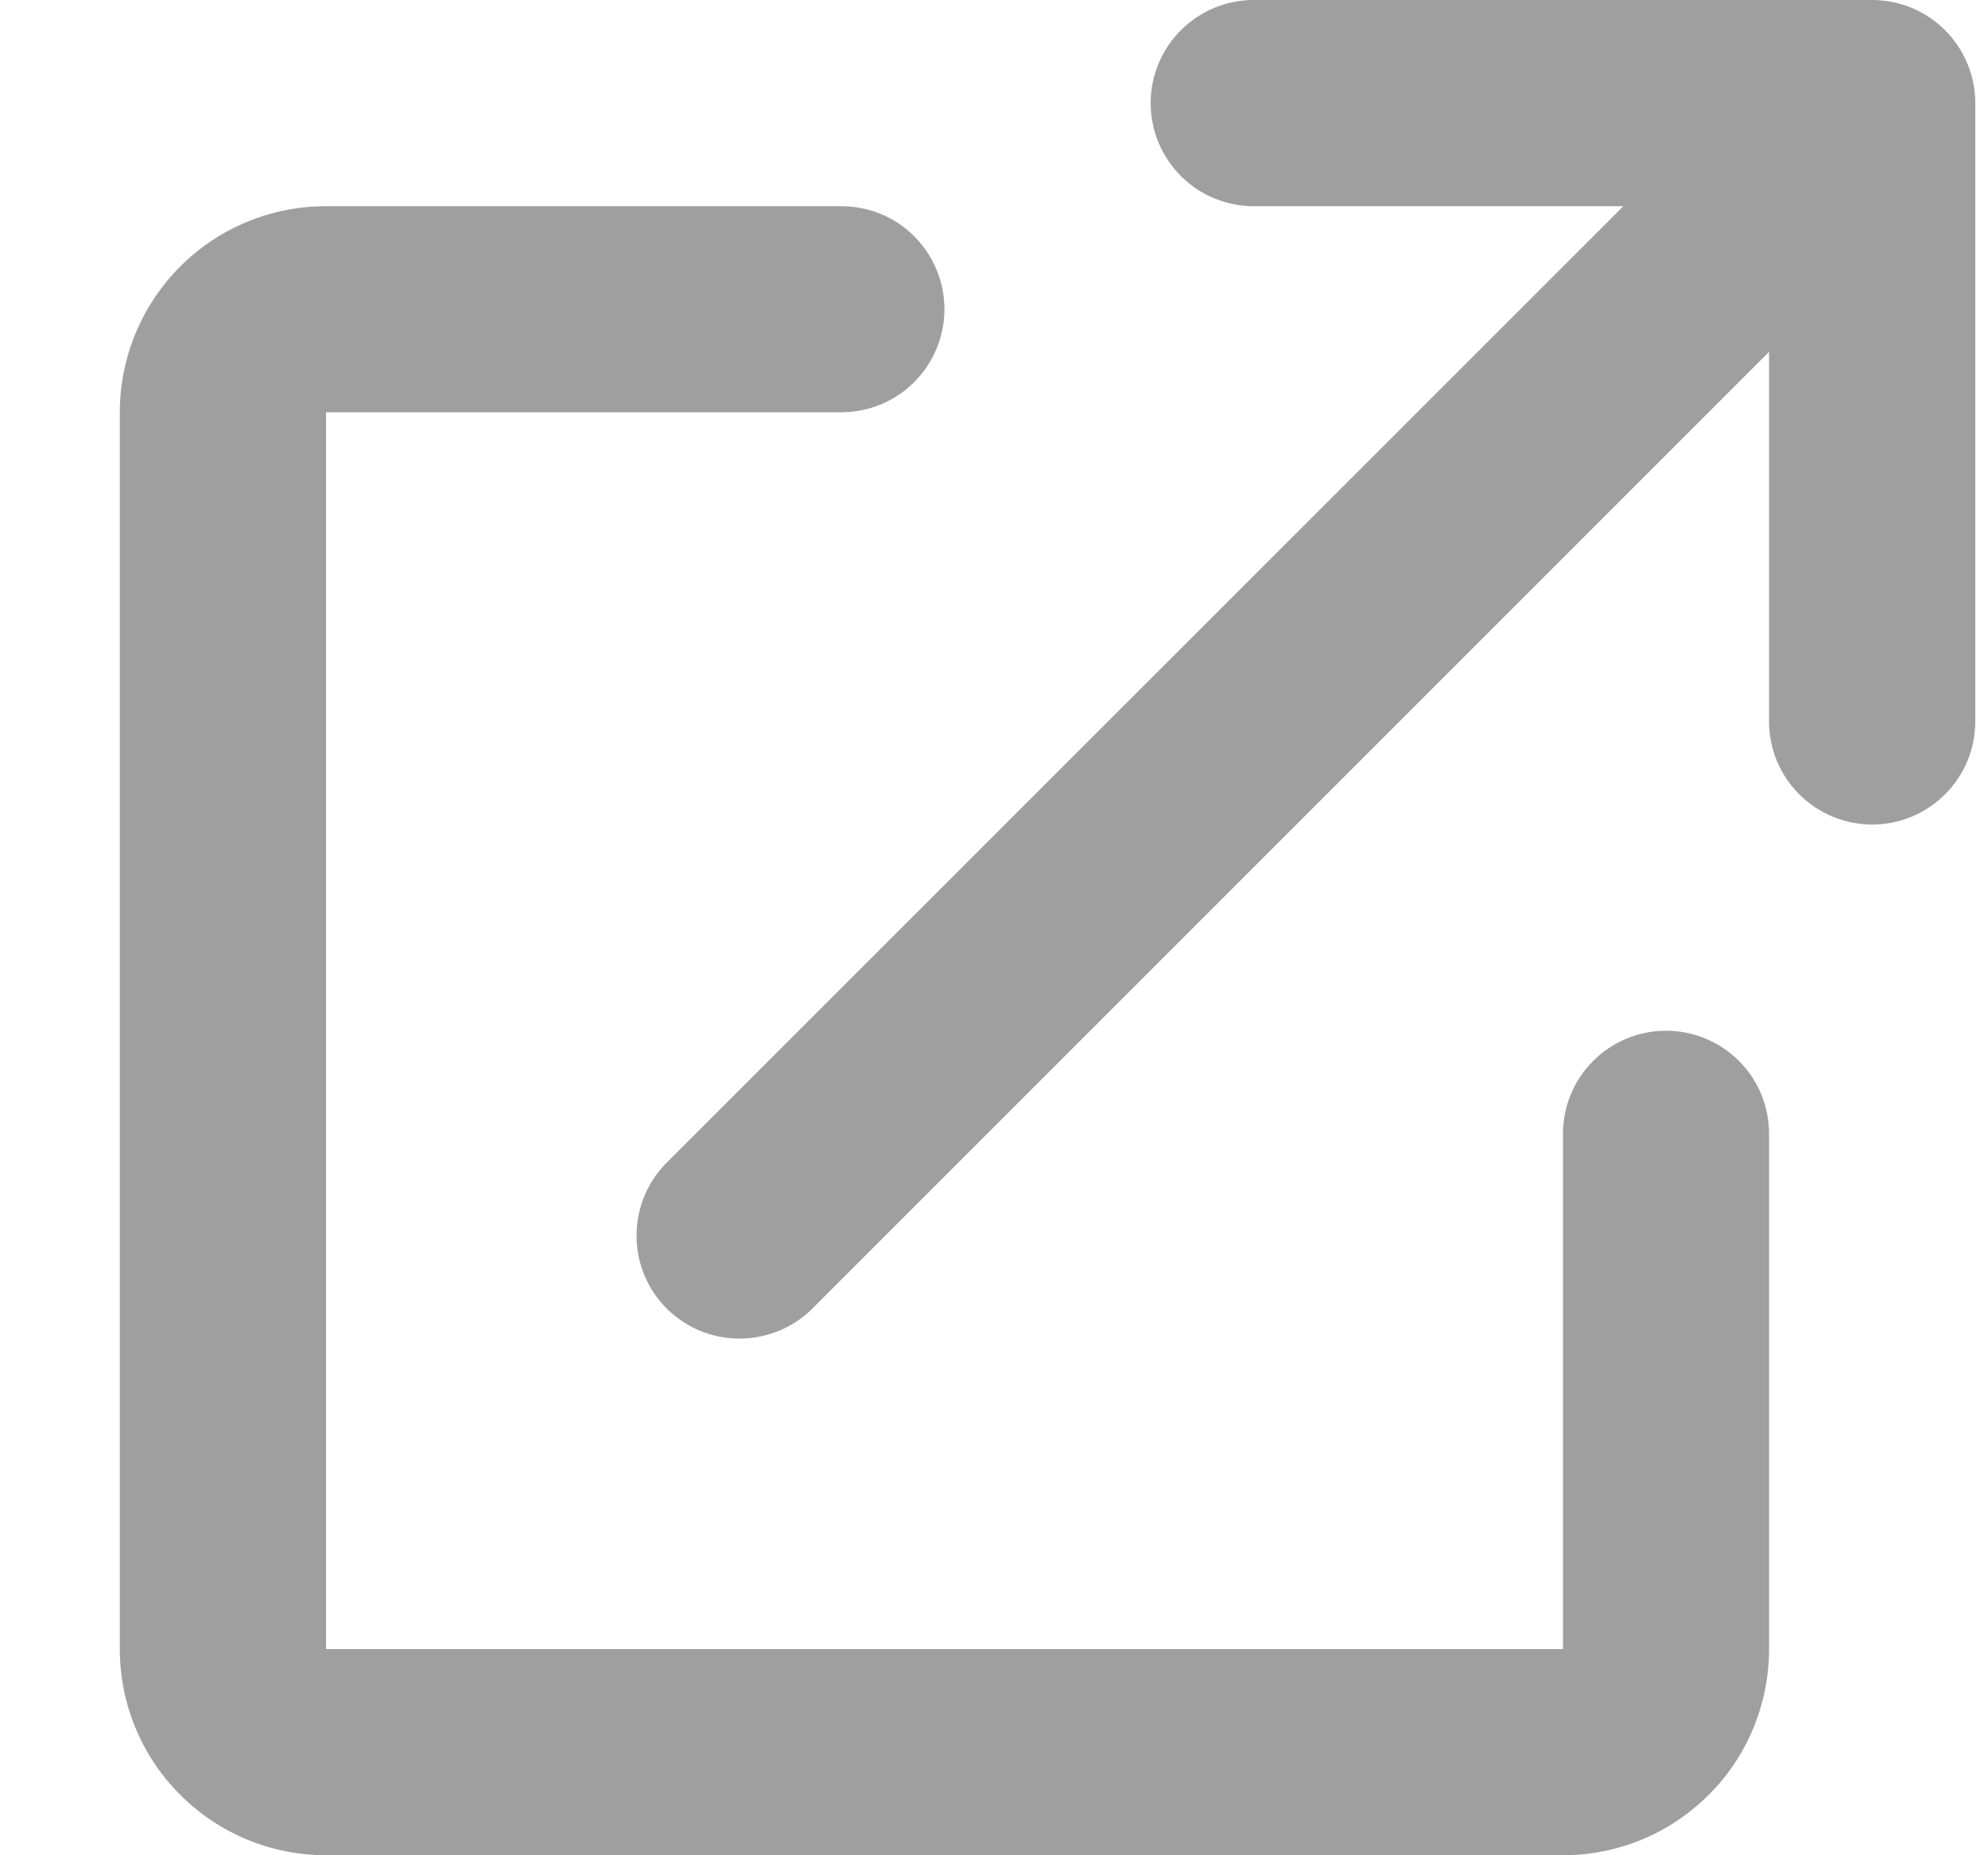 <svg width="15" height="14" viewBox="0 0 15 14" fill="none" xmlns="http://www.w3.org/2000/svg">
<path d="M9.46 1.556C9.253 1.556 9.056 1.474 8.91 1.328C8.764 1.182 8.682 0.984 8.682 0.778C8.682 0.571 8.764 0.374 8.91 0.228C9.056 0.082 9.253 0 9.46 0H14.126C14.333 0 14.53 0.082 14.676 0.228C14.822 0.374 14.904 0.571 14.904 0.778V5.444C14.904 5.651 14.822 5.849 14.676 5.994C14.53 6.14 14.333 6.222 14.126 6.222C13.92 6.222 13.722 6.14 13.576 5.994C13.43 5.849 13.348 5.651 13.348 5.444V2.655L6.121 9.883C5.974 10.025 5.777 10.103 5.574 10.101C5.37 10.1 5.175 10.018 5.03 9.874C4.886 9.73 4.804 9.534 4.803 9.331C4.801 9.127 4.879 8.93 5.021 8.783L12.249 1.556H9.46ZM0.904 3.111C0.904 2.699 1.068 2.303 1.36 2.011C1.651 1.719 2.047 1.556 2.46 1.556H6.348C6.555 1.556 6.753 1.637 6.898 1.783C7.044 1.929 7.126 2.127 7.126 2.333C7.126 2.54 7.044 2.737 6.898 2.883C6.753 3.029 6.555 3.111 6.348 3.111H2.46V12.444H11.793V8.556C11.793 8.349 11.875 8.151 12.021 8.006C12.167 7.86 12.364 7.778 12.571 7.778C12.777 7.778 12.975 7.86 13.121 8.006C13.267 8.151 13.348 8.349 13.348 8.556V12.444C13.348 12.857 13.185 13.253 12.893 13.544C12.601 13.836 12.206 14 11.793 14H2.46C2.047 14 1.651 13.836 1.36 13.544C1.068 13.253 0.904 12.857 0.904 12.444V3.111Z" fill="#9F9F9F"/>
</svg>
